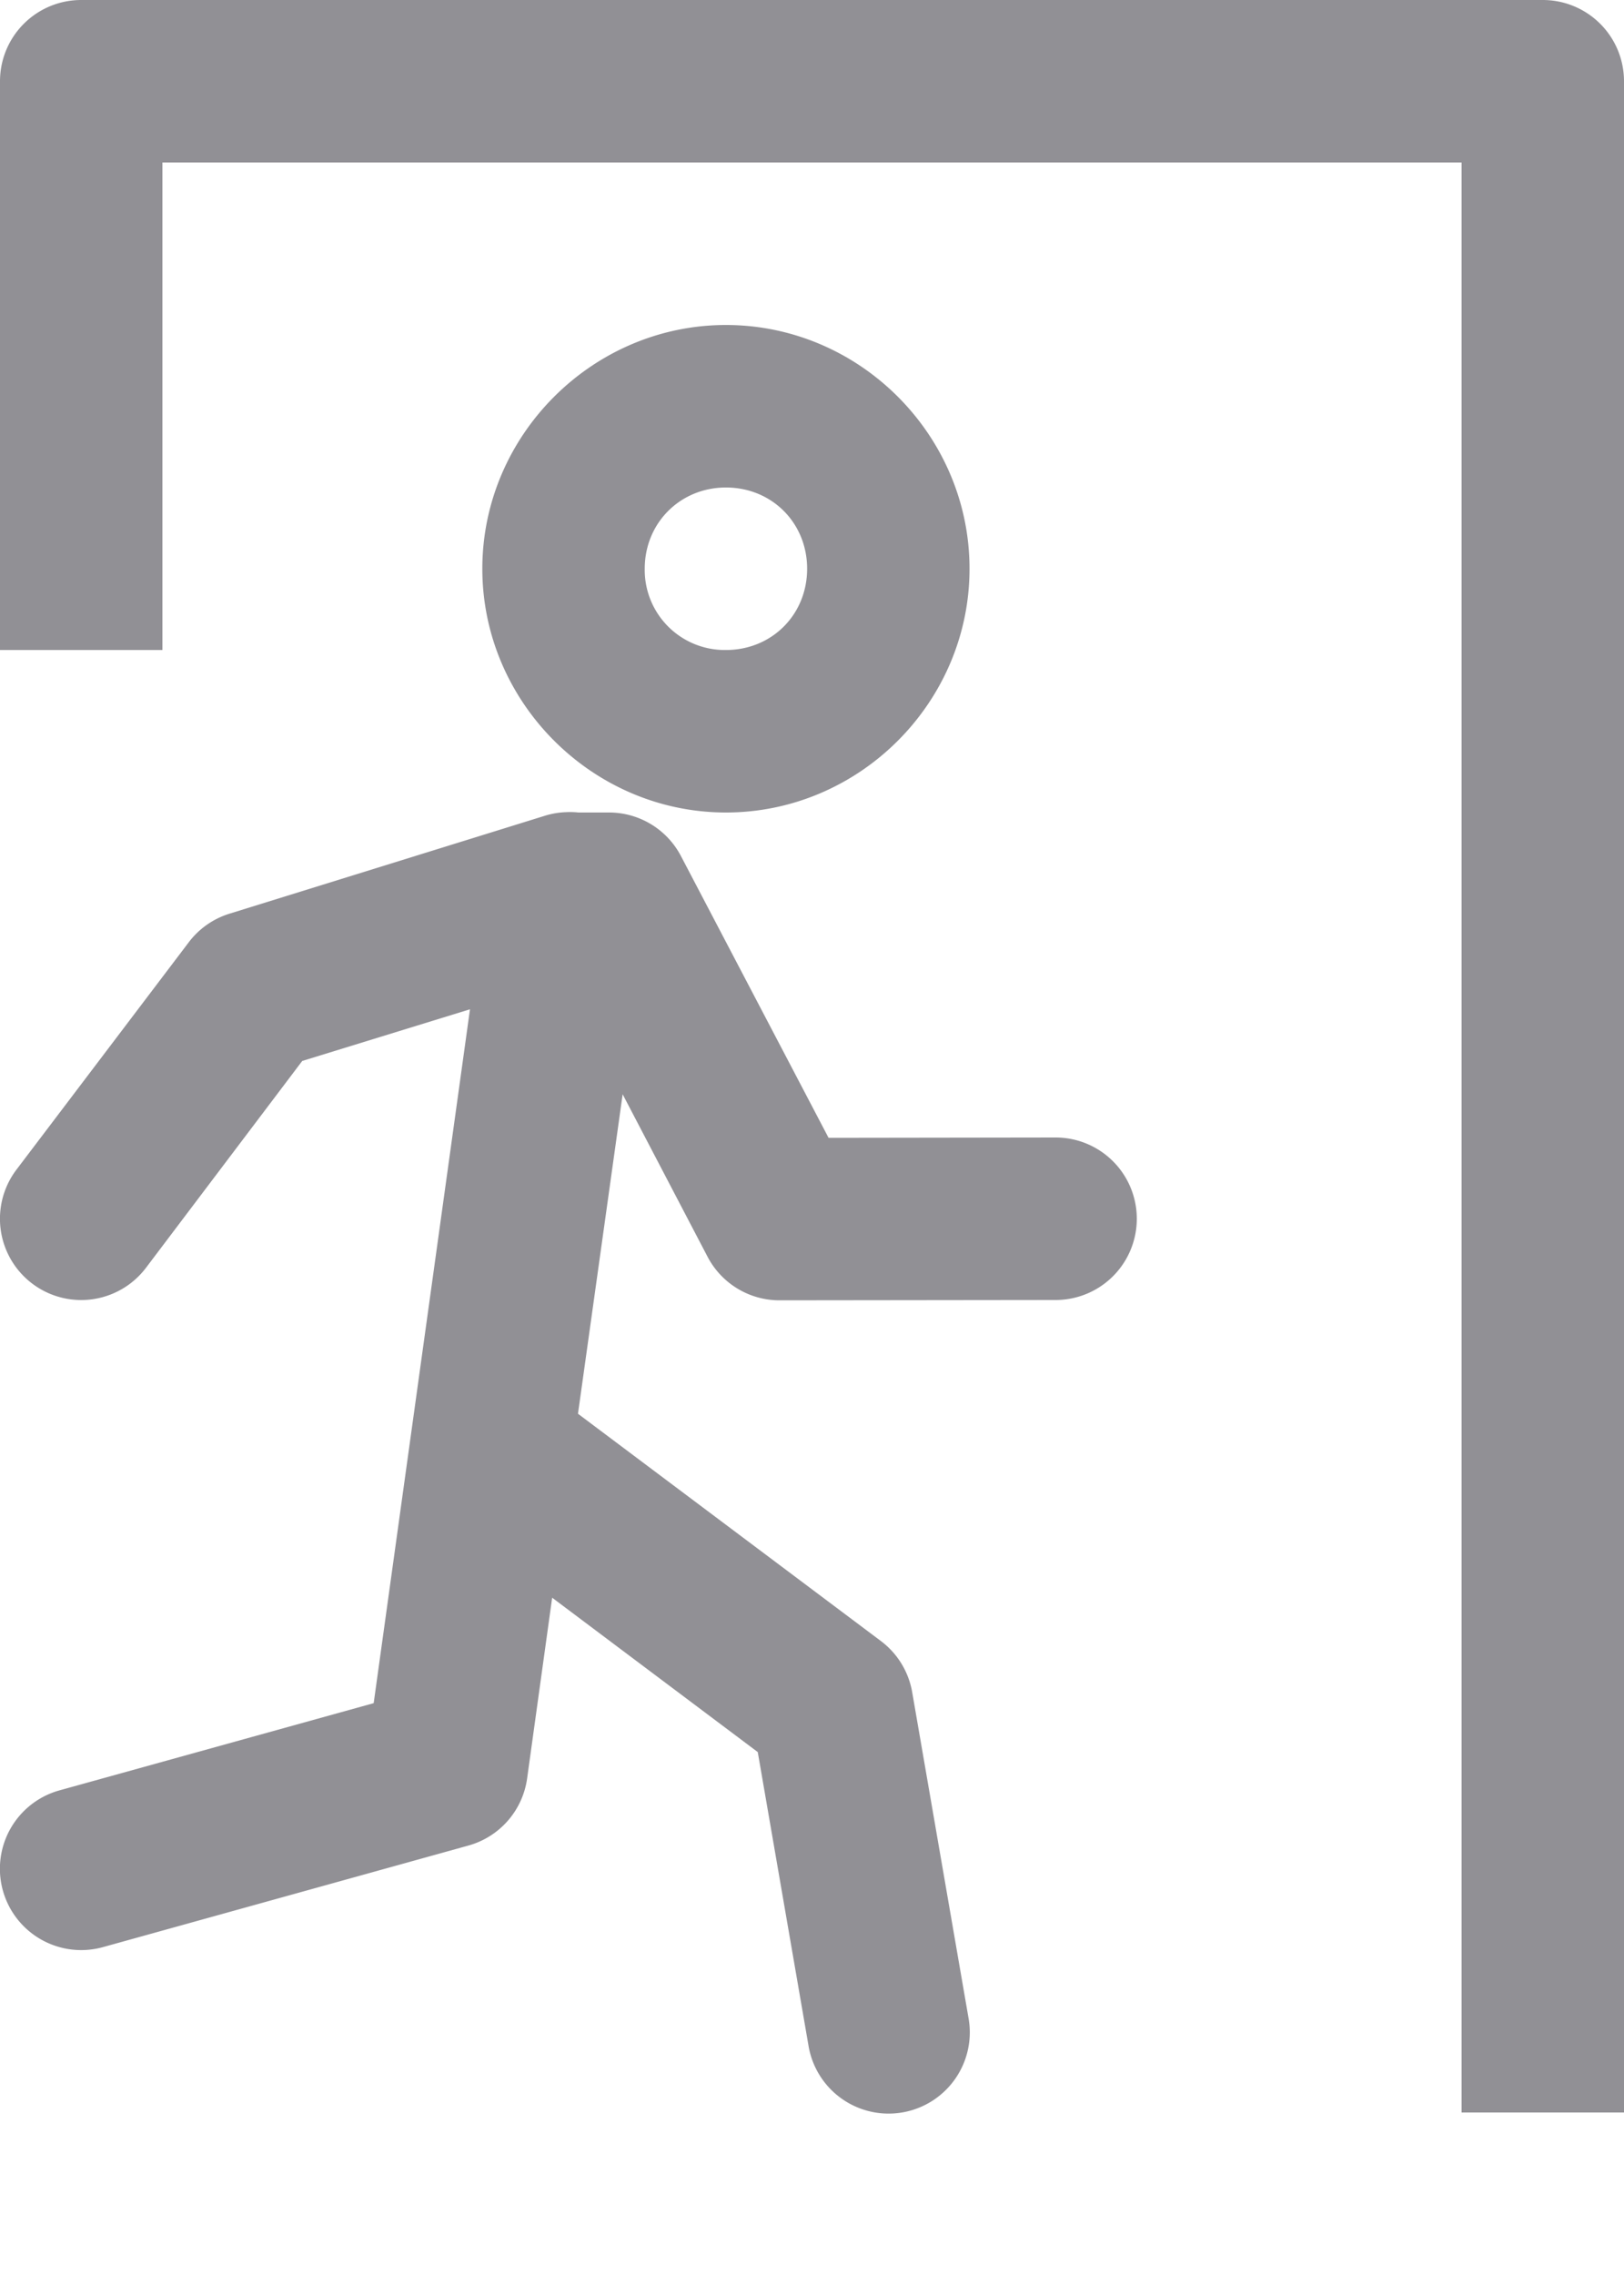 <svg width="10" height="14" fill="none" xmlns="http://www.w3.org/2000/svg"><path d="M.5 0a.5.5 0 00-.5.5V4h1V1h8v12h1V.5a.5.5 0 00-.5-.5h-9zm3.97 2c-.822 0-1.5.678-1.5 1.5S3.649 5 4.47 5c.823 0 1.5-.678 1.5-1.5S5.294 2 4.47 2zm0 1c.283 0 .5.218.5.5 0 .282-.217.5-.5.5a.493.493 0 01-.5-.5c0-.282.219-.5.5-.5zm-.986 1.998a.5.5 0 00-.132.023l-1.94.602a.5.5 0 00-.25.176L.102 7.197a.5.5 0 10.796.606l.963-1.274 1.033-.318-.593 4.27-1.936.537a.5.5 0 10.27.964l2.25-.625a.5.5 0 00.361-.414L3.4 9.832l1.266.95.312 1.804a.5.5 0 10.985-.172l-.346-2a.5.5 0 00-.191-.314L3.559 8.7l.275-1.966.523 1a.5.5 0 00.444.268L6.5 8a.5.5 0 100-1l-1.398.002-.909-1.734A.5.5 0 003.75 5h-.188a.5.5 0 00-.078-.002z" fill="#919095"/></svg>